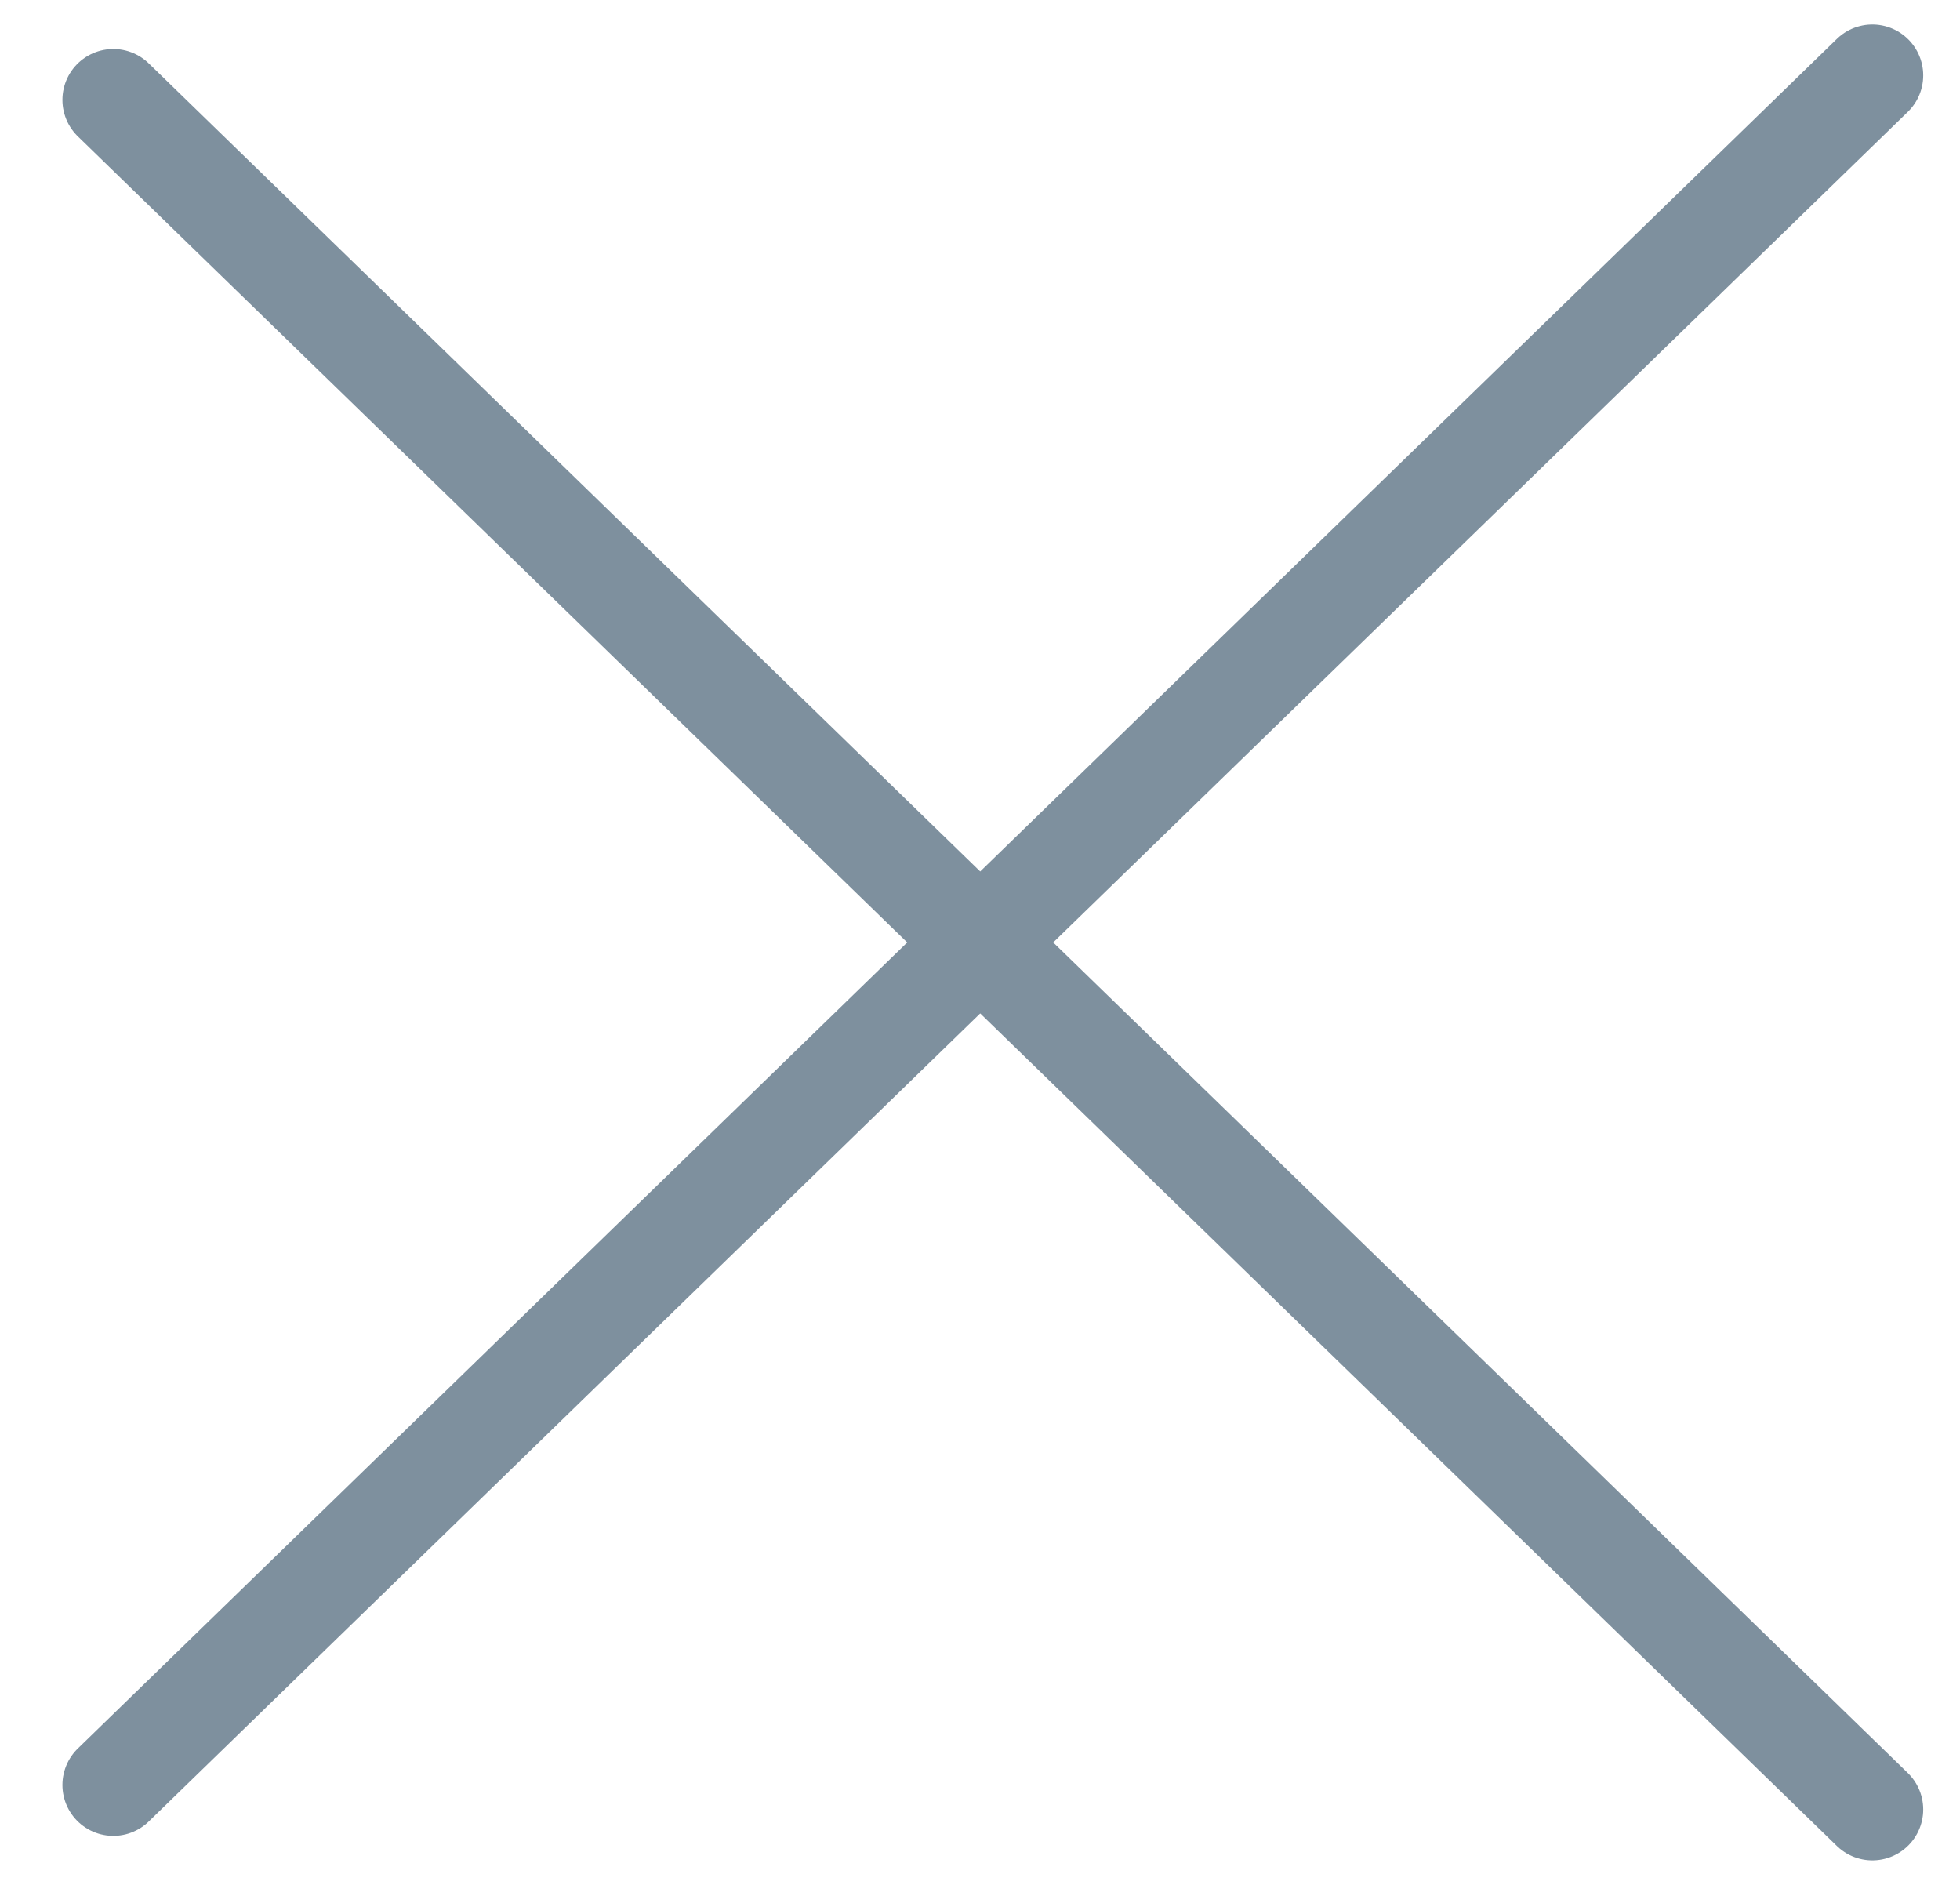 <svg width="26" height="25" viewBox="0 0 26 25" fill="none" xmlns="http://www.w3.org/2000/svg">
<path d="M1.503 1.325L24.837 24" stroke="#7E909E" stroke-width="1.35" stroke-miterlimit="10" stroke-linecap="round"/>
<path d="M1.503 23.675L24.837 1" stroke="#7E909E" stroke-width="1.35" stroke-miterlimit="10" stroke-linecap="round"/>
</svg>
